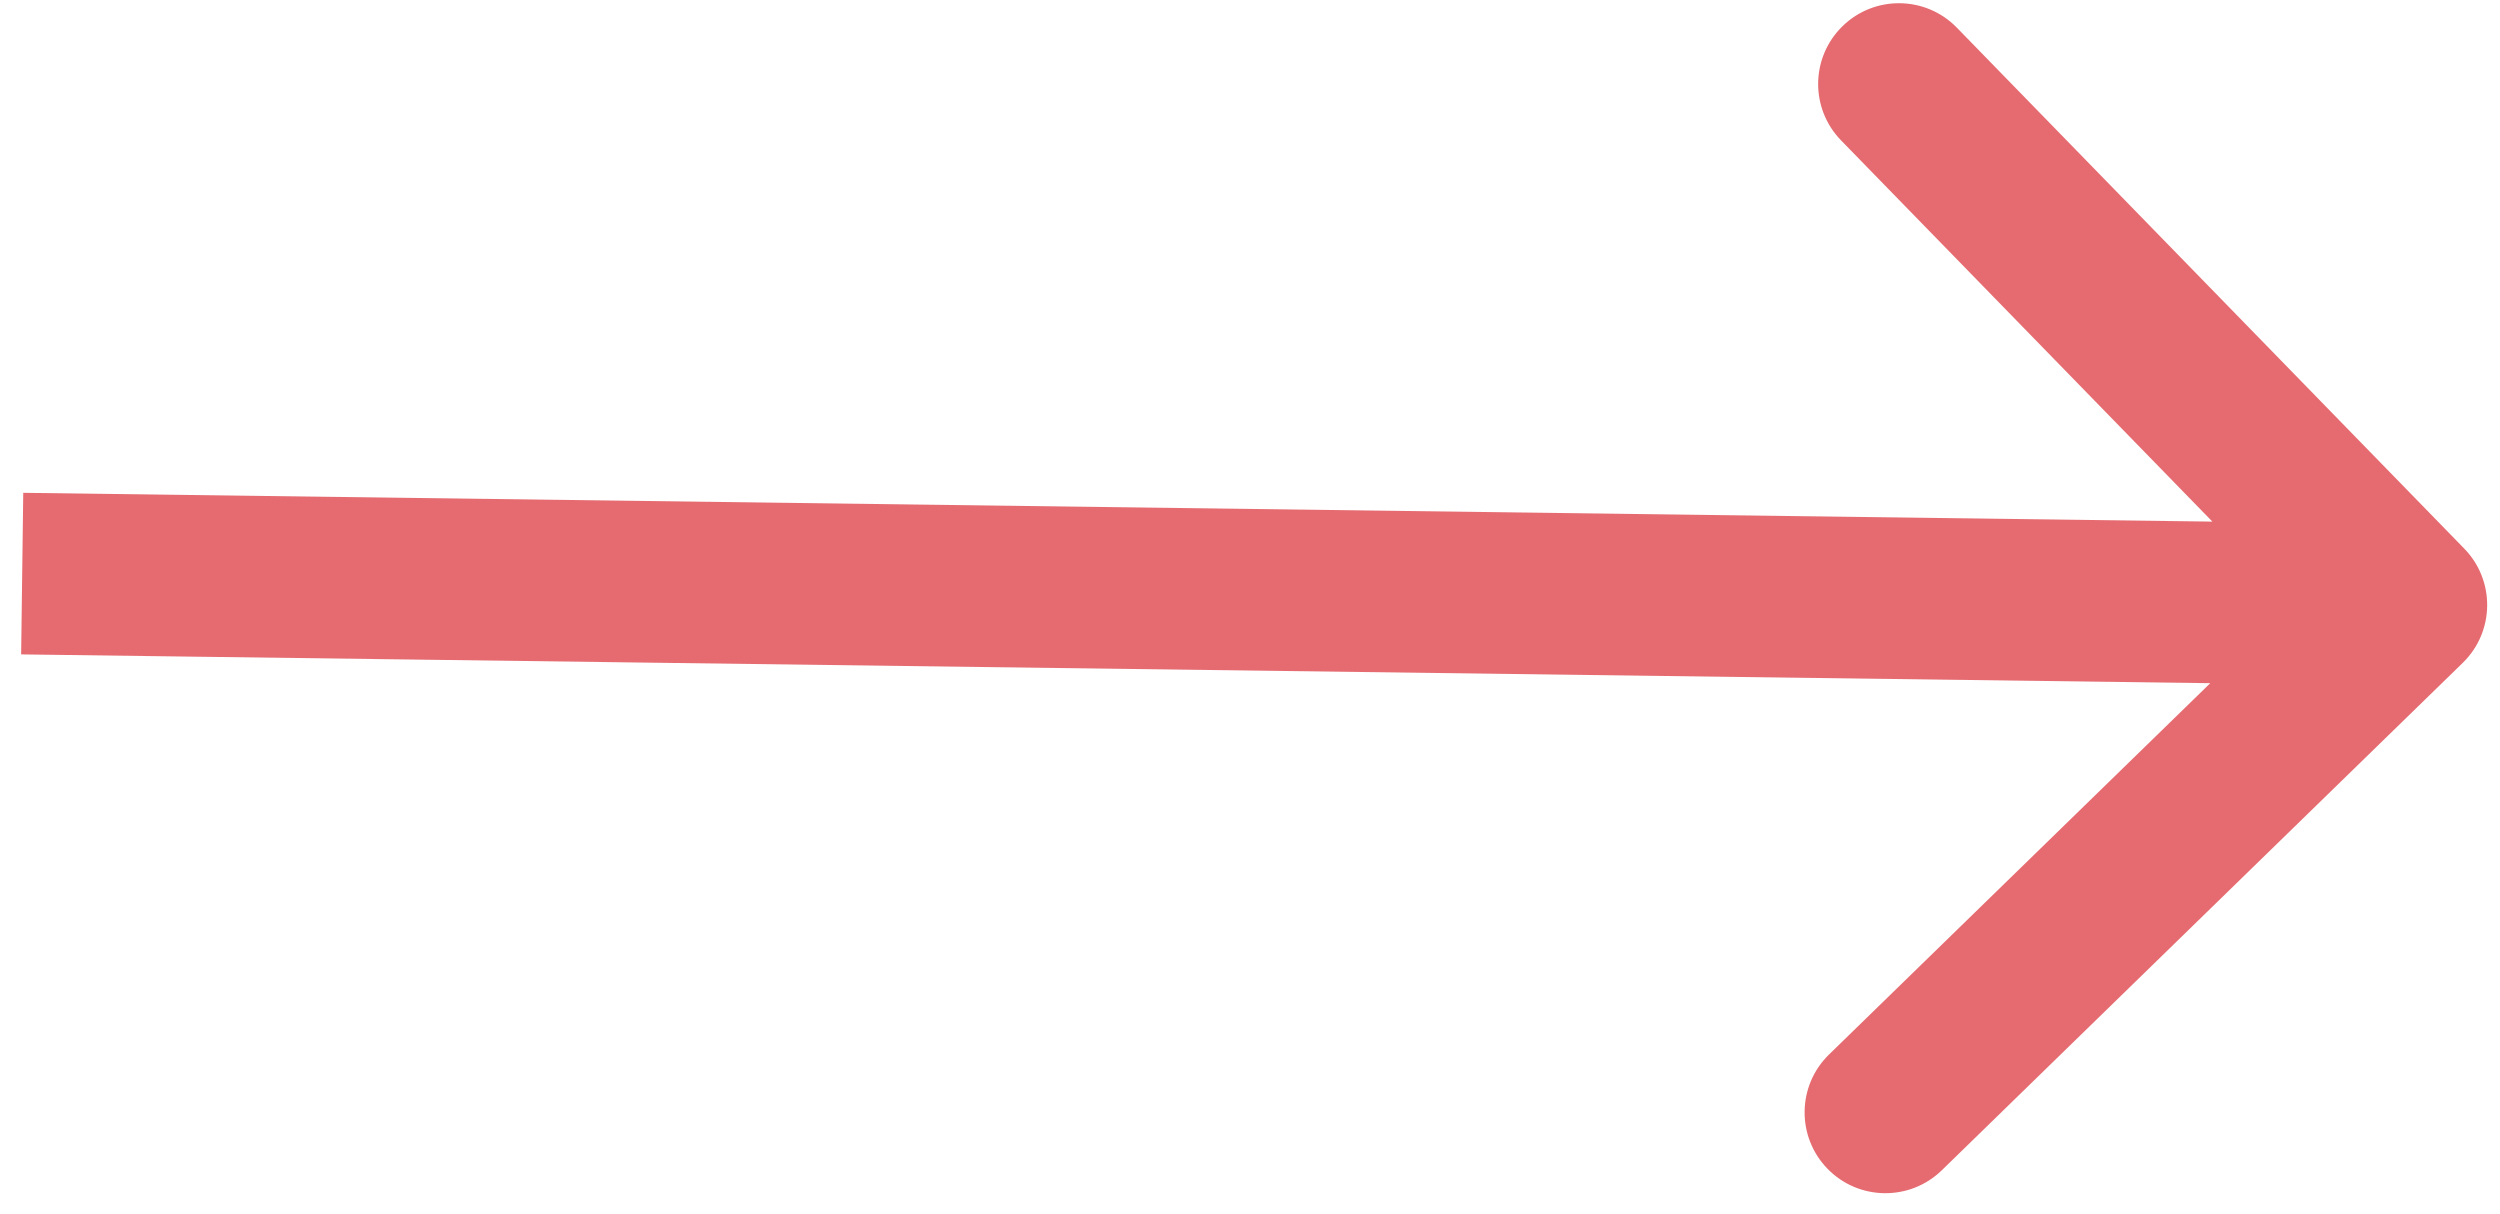 <svg width="70" height="34" viewBox="0 0 70 34" fill="none" xmlns="http://www.w3.org/2000/svg">
<path d="M68.957 18.56C69.852 17.688 69.871 16.256 68.999 15.361L54.791 0.774C53.919 -0.121 52.487 -0.14 51.592 0.732C50.697 1.604 50.678 3.036 51.55 3.931L64.179 16.897L51.213 29.526C50.318 30.398 50.299 31.831 51.171 32.726C52.043 33.621 53.475 33.639 54.37 32.768L68.957 18.56ZM0.592 18.323L67.349 19.201L67.408 14.677L0.651 13.799L0.592 18.323Z" fill="#E56B70"/>
</svg>

